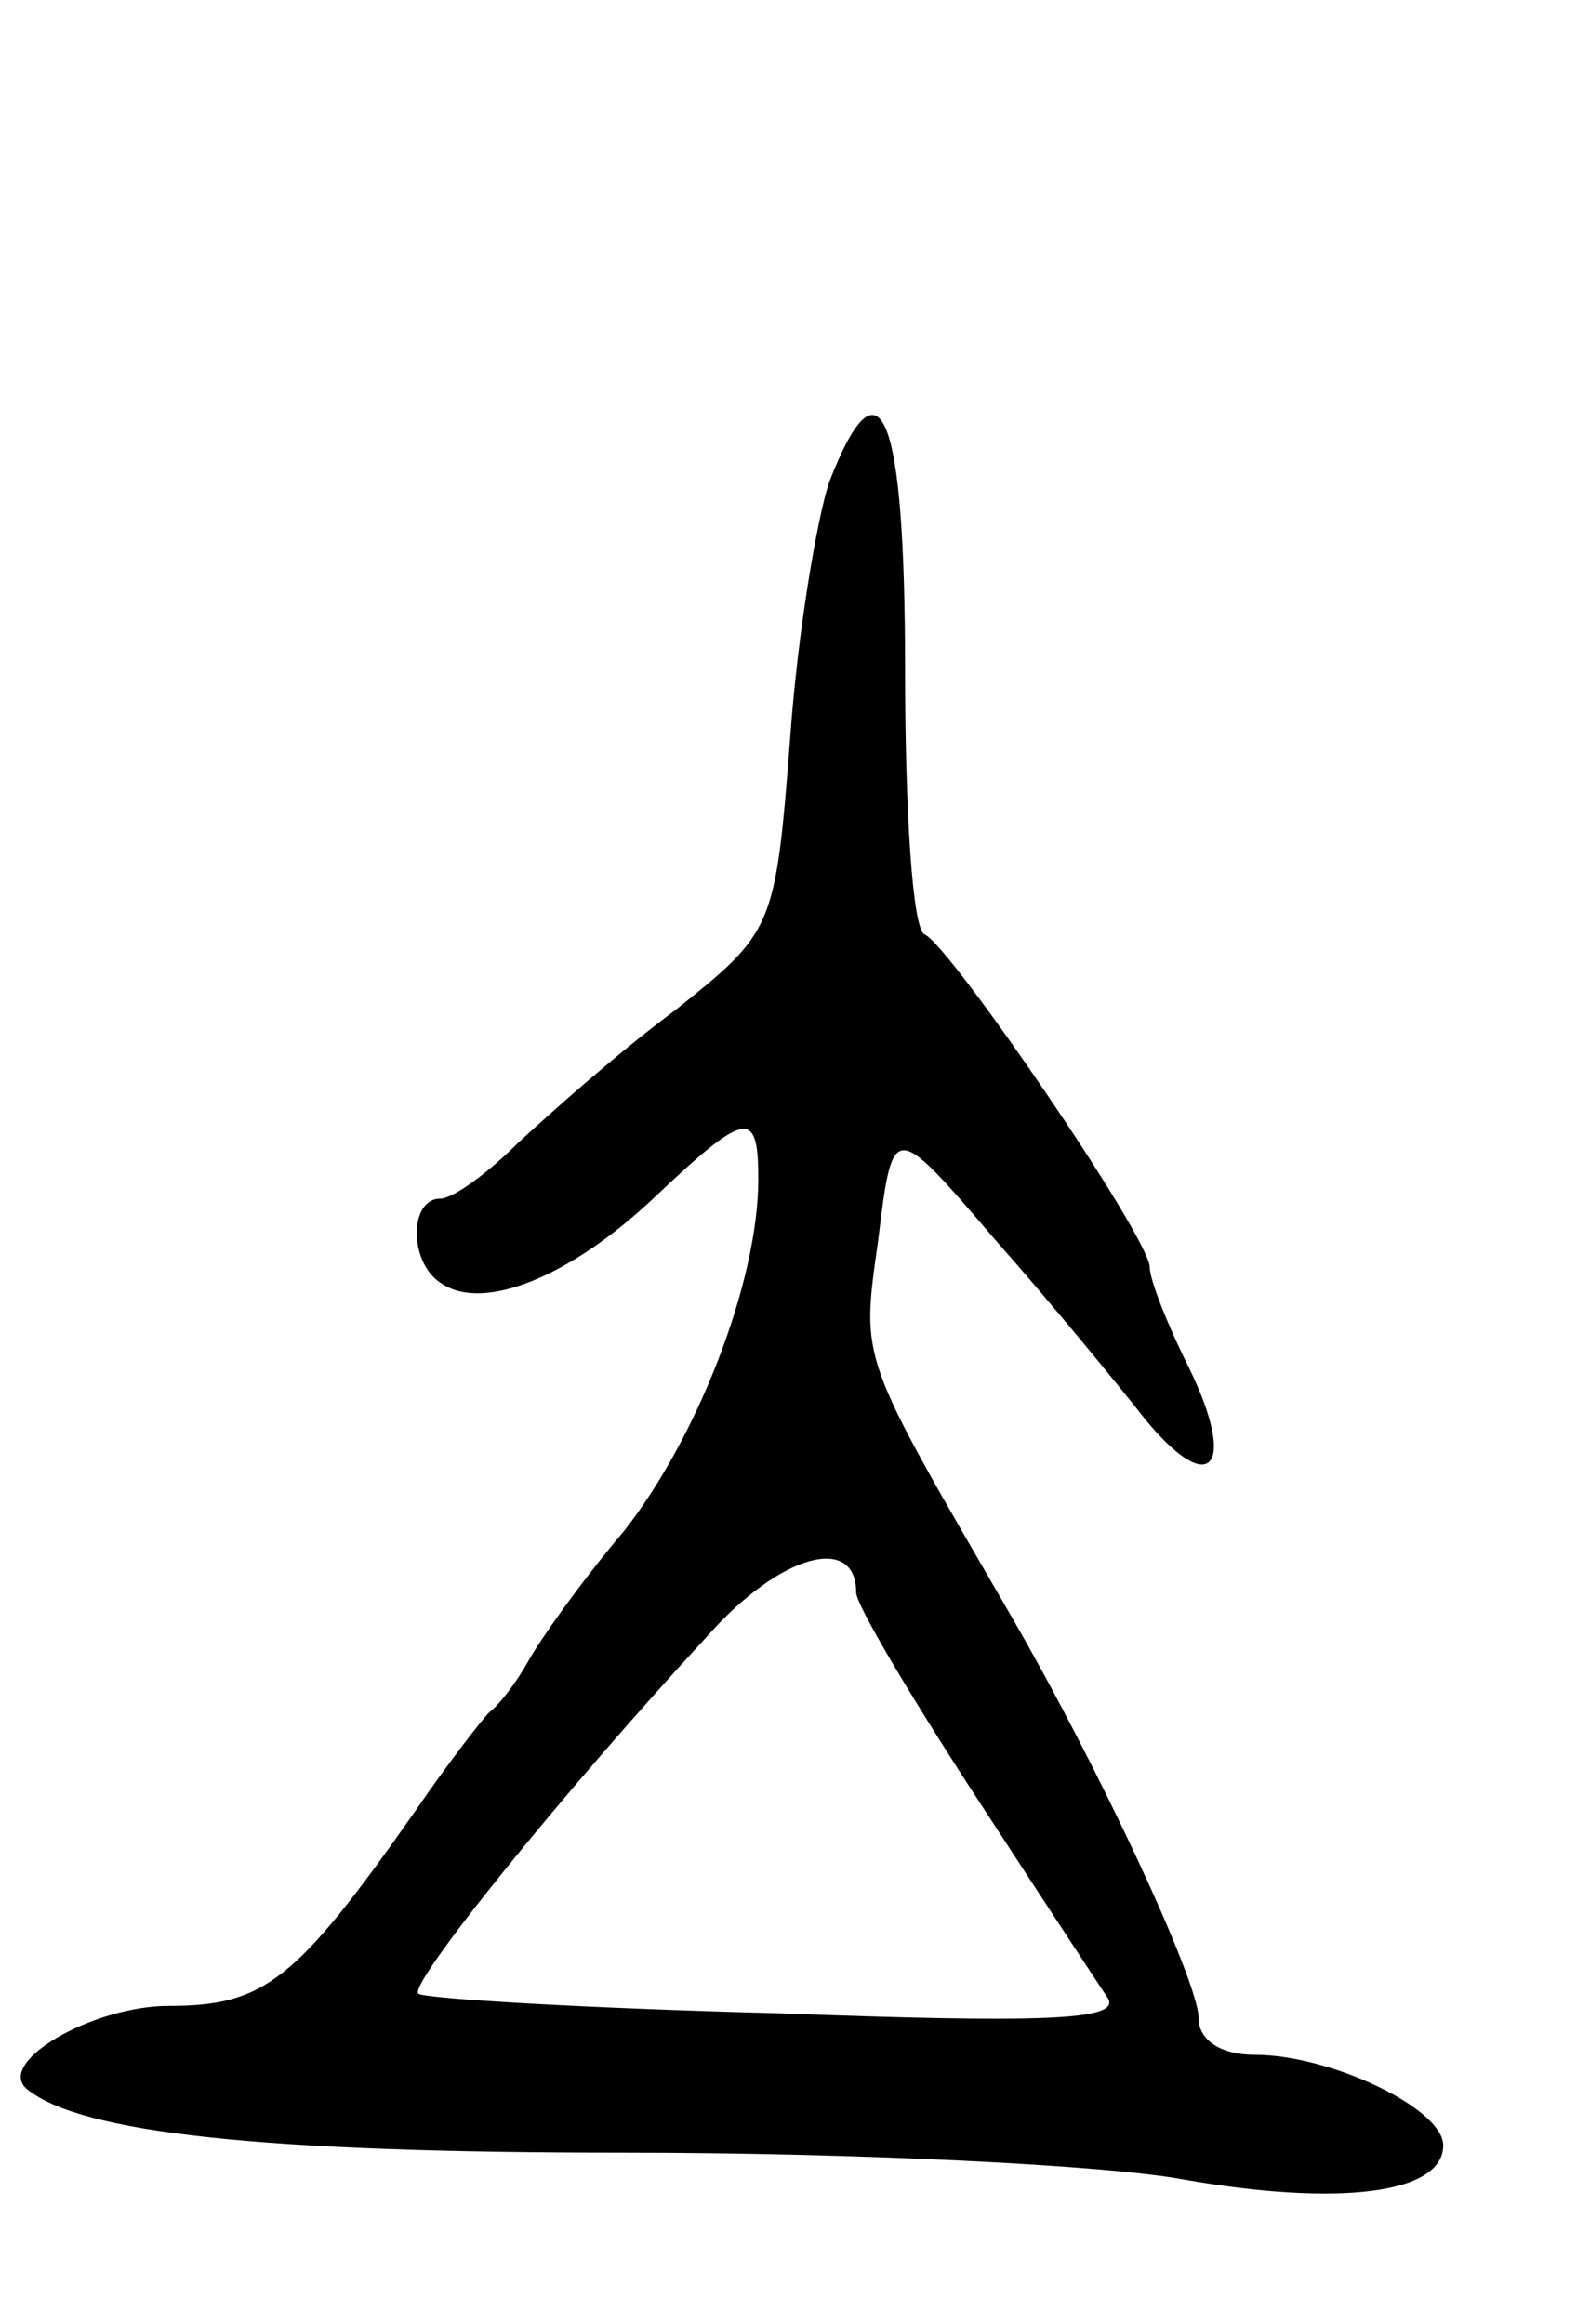 <svg version="1.0" xmlns="http://www.w3.org/2000/svg"
 width="65pt" height="95pt" viewBox="0 0 65 95"
 preserveAspectRatio="xMidYMid meet">
<g transform="translate(0,95) scale(0.1,-0.1)"
fill="#000000" stroke="none">
<path d="M339 753 c-5 -15 -13 -62 -16 -105 -6 -78 -7 -79 -47 -111 -23 -17
-51 -42 -64 -54 -13 -13 -27 -23 -32 -23 -13 0 -13 -27 1 -35 17 -11 52 3 86
35 38 36 43 37 43 8 0 -42 -25 -106 -55 -144 -17 -20 -34 -44 -39 -53 -5 -9
-12 -18 -16 -21 -3 -3 -17 -21 -30 -40 -49 -70 -62 -80 -101 -80 -31 0 -71
-23 -58 -34 22 -18 96 -26 244 -26 94 0 197 -5 229 -11 63 -11 106 -6 106 14
0 15 -46 37 -77 37 -14 0 -23 6 -23 15 0 15 -41 103 -77 165 -62 107 -61 103
-54 153 6 49 6 49 48 0 23 -26 50 -59 61 -73 27 -33 38 -20 18 21 -9 18 -16
36 -16 41 0 12 -82 132 -92 136 -5 2 -8 51 -8 108 0 105 -10 131 -31 77z m11
-454 c0 -5 22 -42 48 -82 26 -40 51 -78 55 -84 5 -9 -28 -10 -135 -6 -79 2
-145 6 -147 8 -4 4 58 81 118 146 30 34 61 42 61 18z"/>
</g>
</svg>
